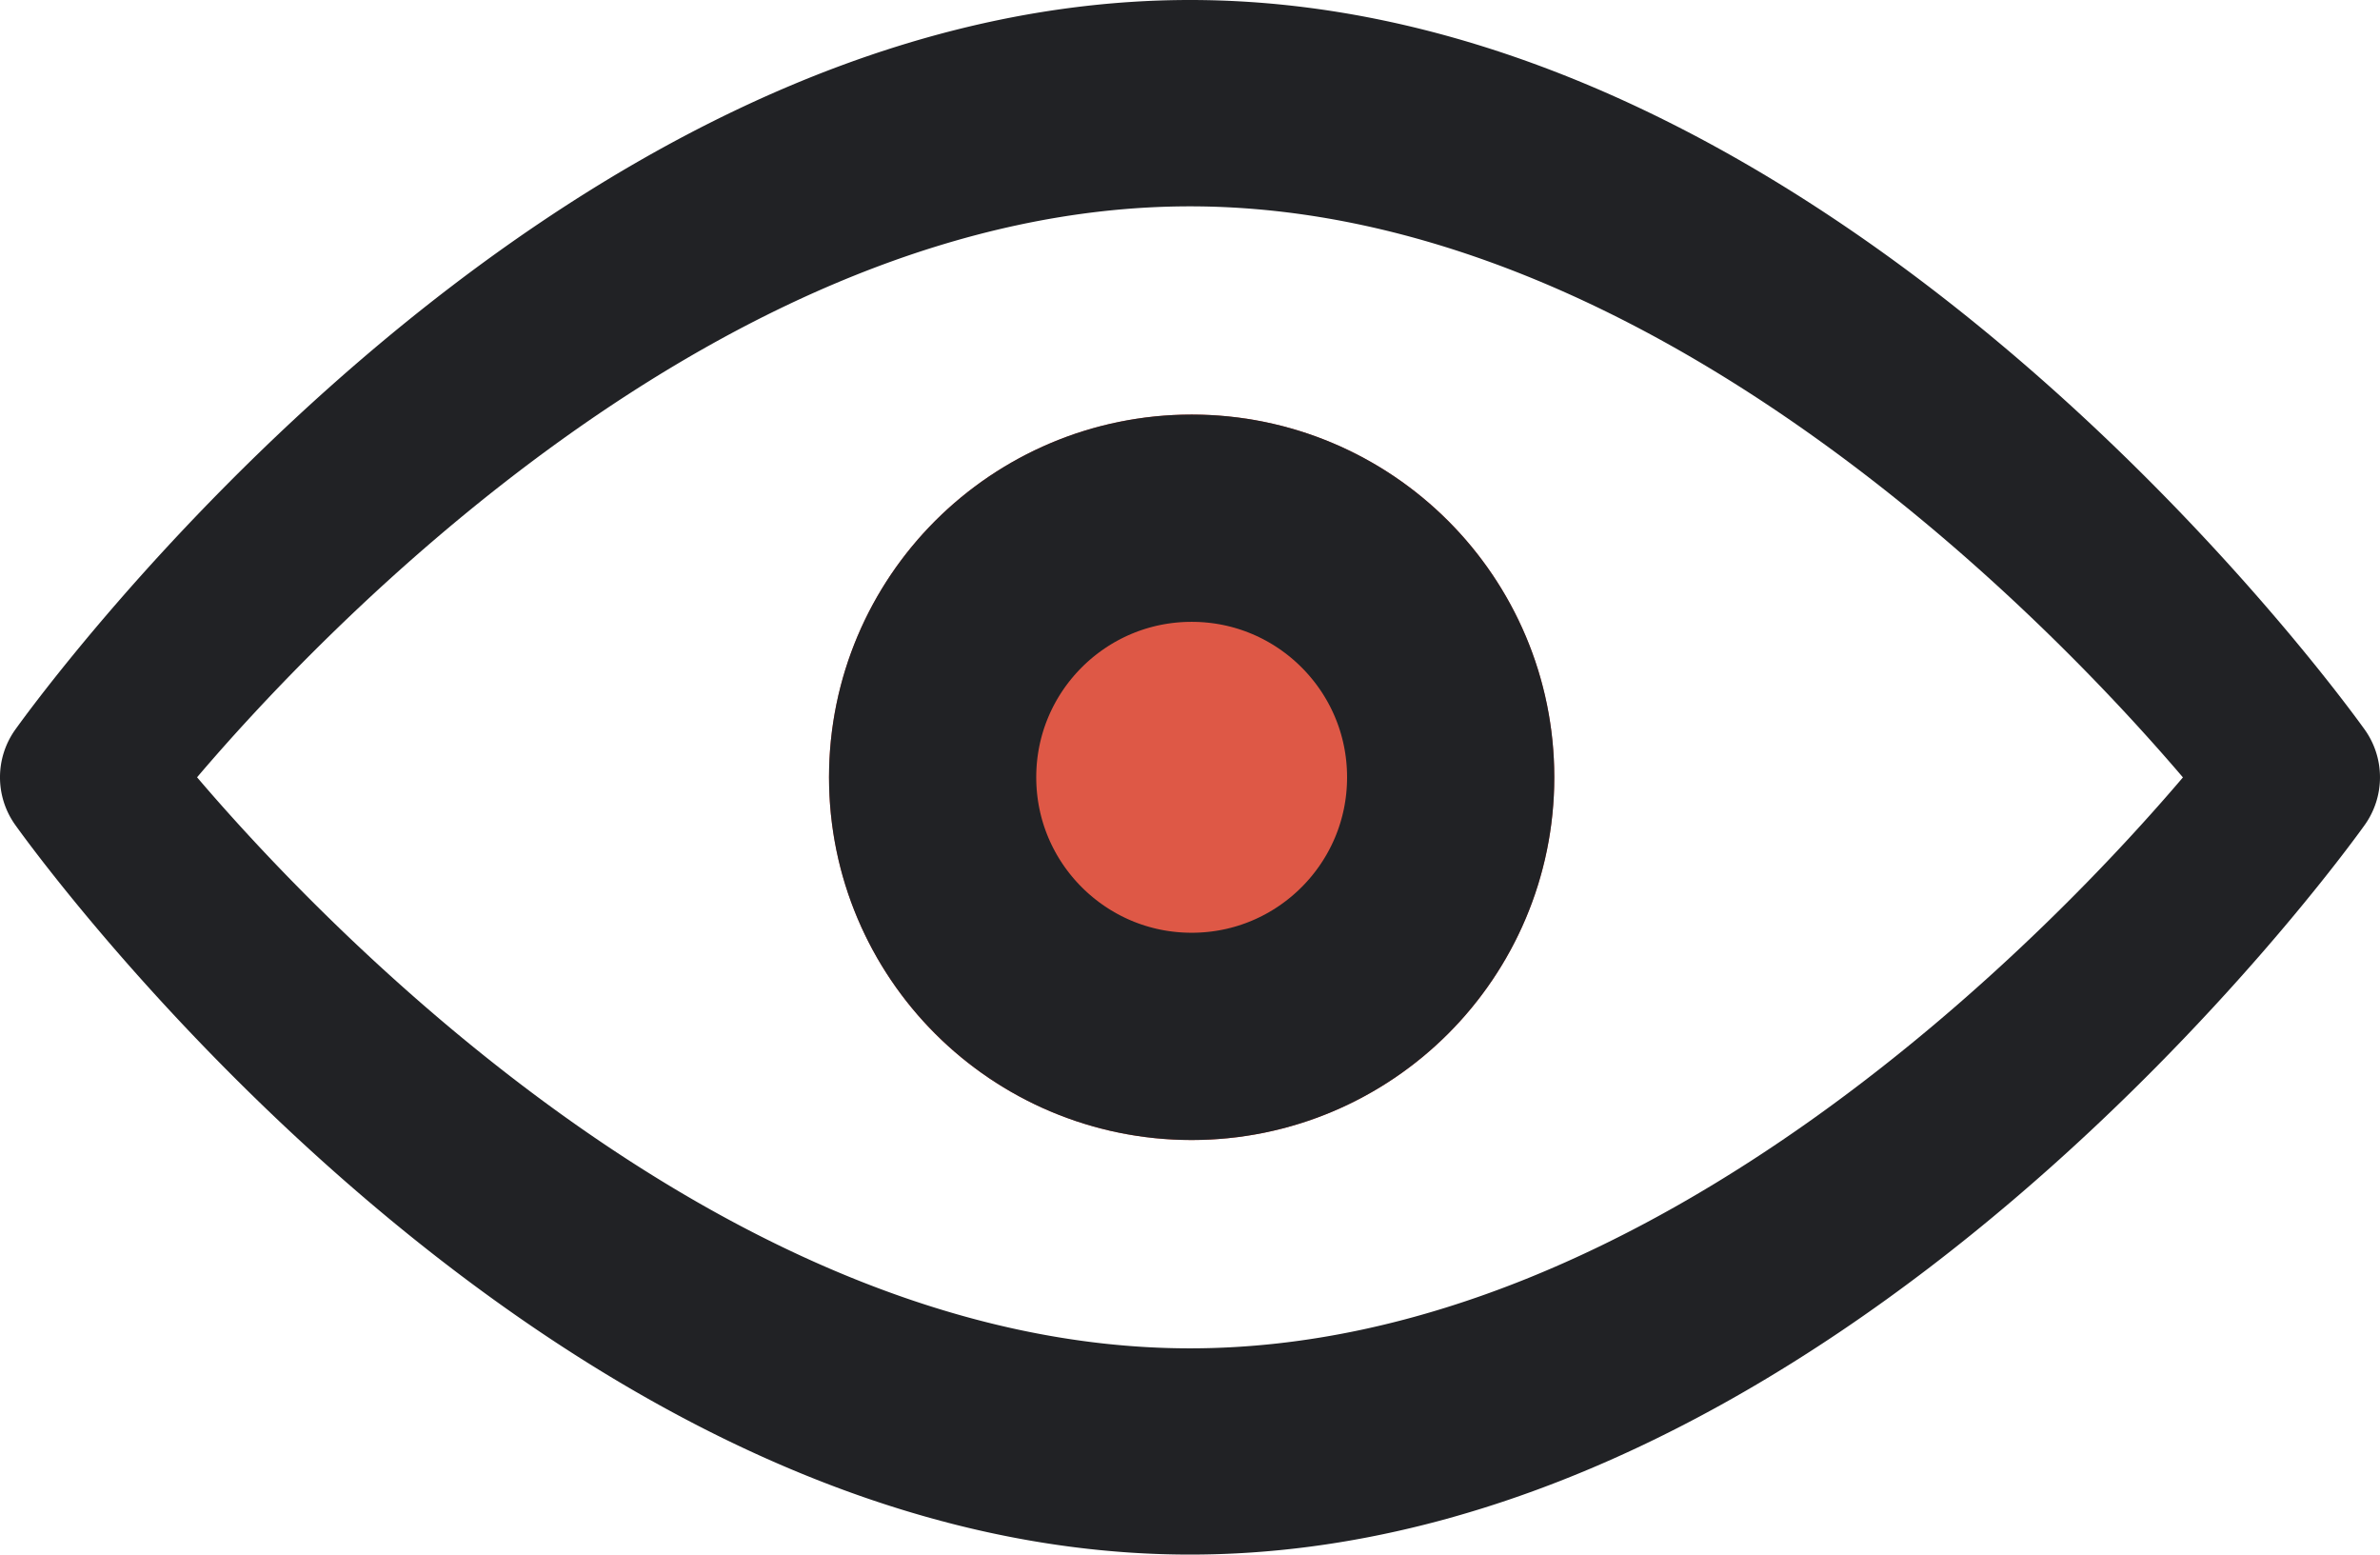 <svg xmlns="http://www.w3.org/2000/svg" width="22.97" height="15"><g id="Group_1" data-name="Group 1" transform="translate(-4003.999 -226)"><path id="Forma_1" data-name="Forma 1" d="M4026.823 233.042c-.206-.287-5.095-7.042-11.339-7.042s-11.134 6.755-11.339 7.042a.791.791 0 000 .916c.205.288 5.094 7.042 11.339 7.042s11.134-6.755 11.339-7.042a.792.792 0 000-.916zm-11.339 5.968c-4.515 0-8.426-4.153-9.583-5.51 1.156-1.359 5.059-5.509 9.583-5.509s8.425 4.152 9.583 5.51c-1.155 1.358-5.058 5.509-9.583 5.509z" fill="#212225"/><g id="Эллипс_968" data-name="Эллипс 968" transform="translate(4012 230)" fill="#de5846" stroke="#212225" stroke-width="2"><circle cx="3.5" cy="3.5" r="3.5" stroke="none"/><circle cx="3.5" cy="3.5" r="2.5" fill="none"/></g></g></svg>